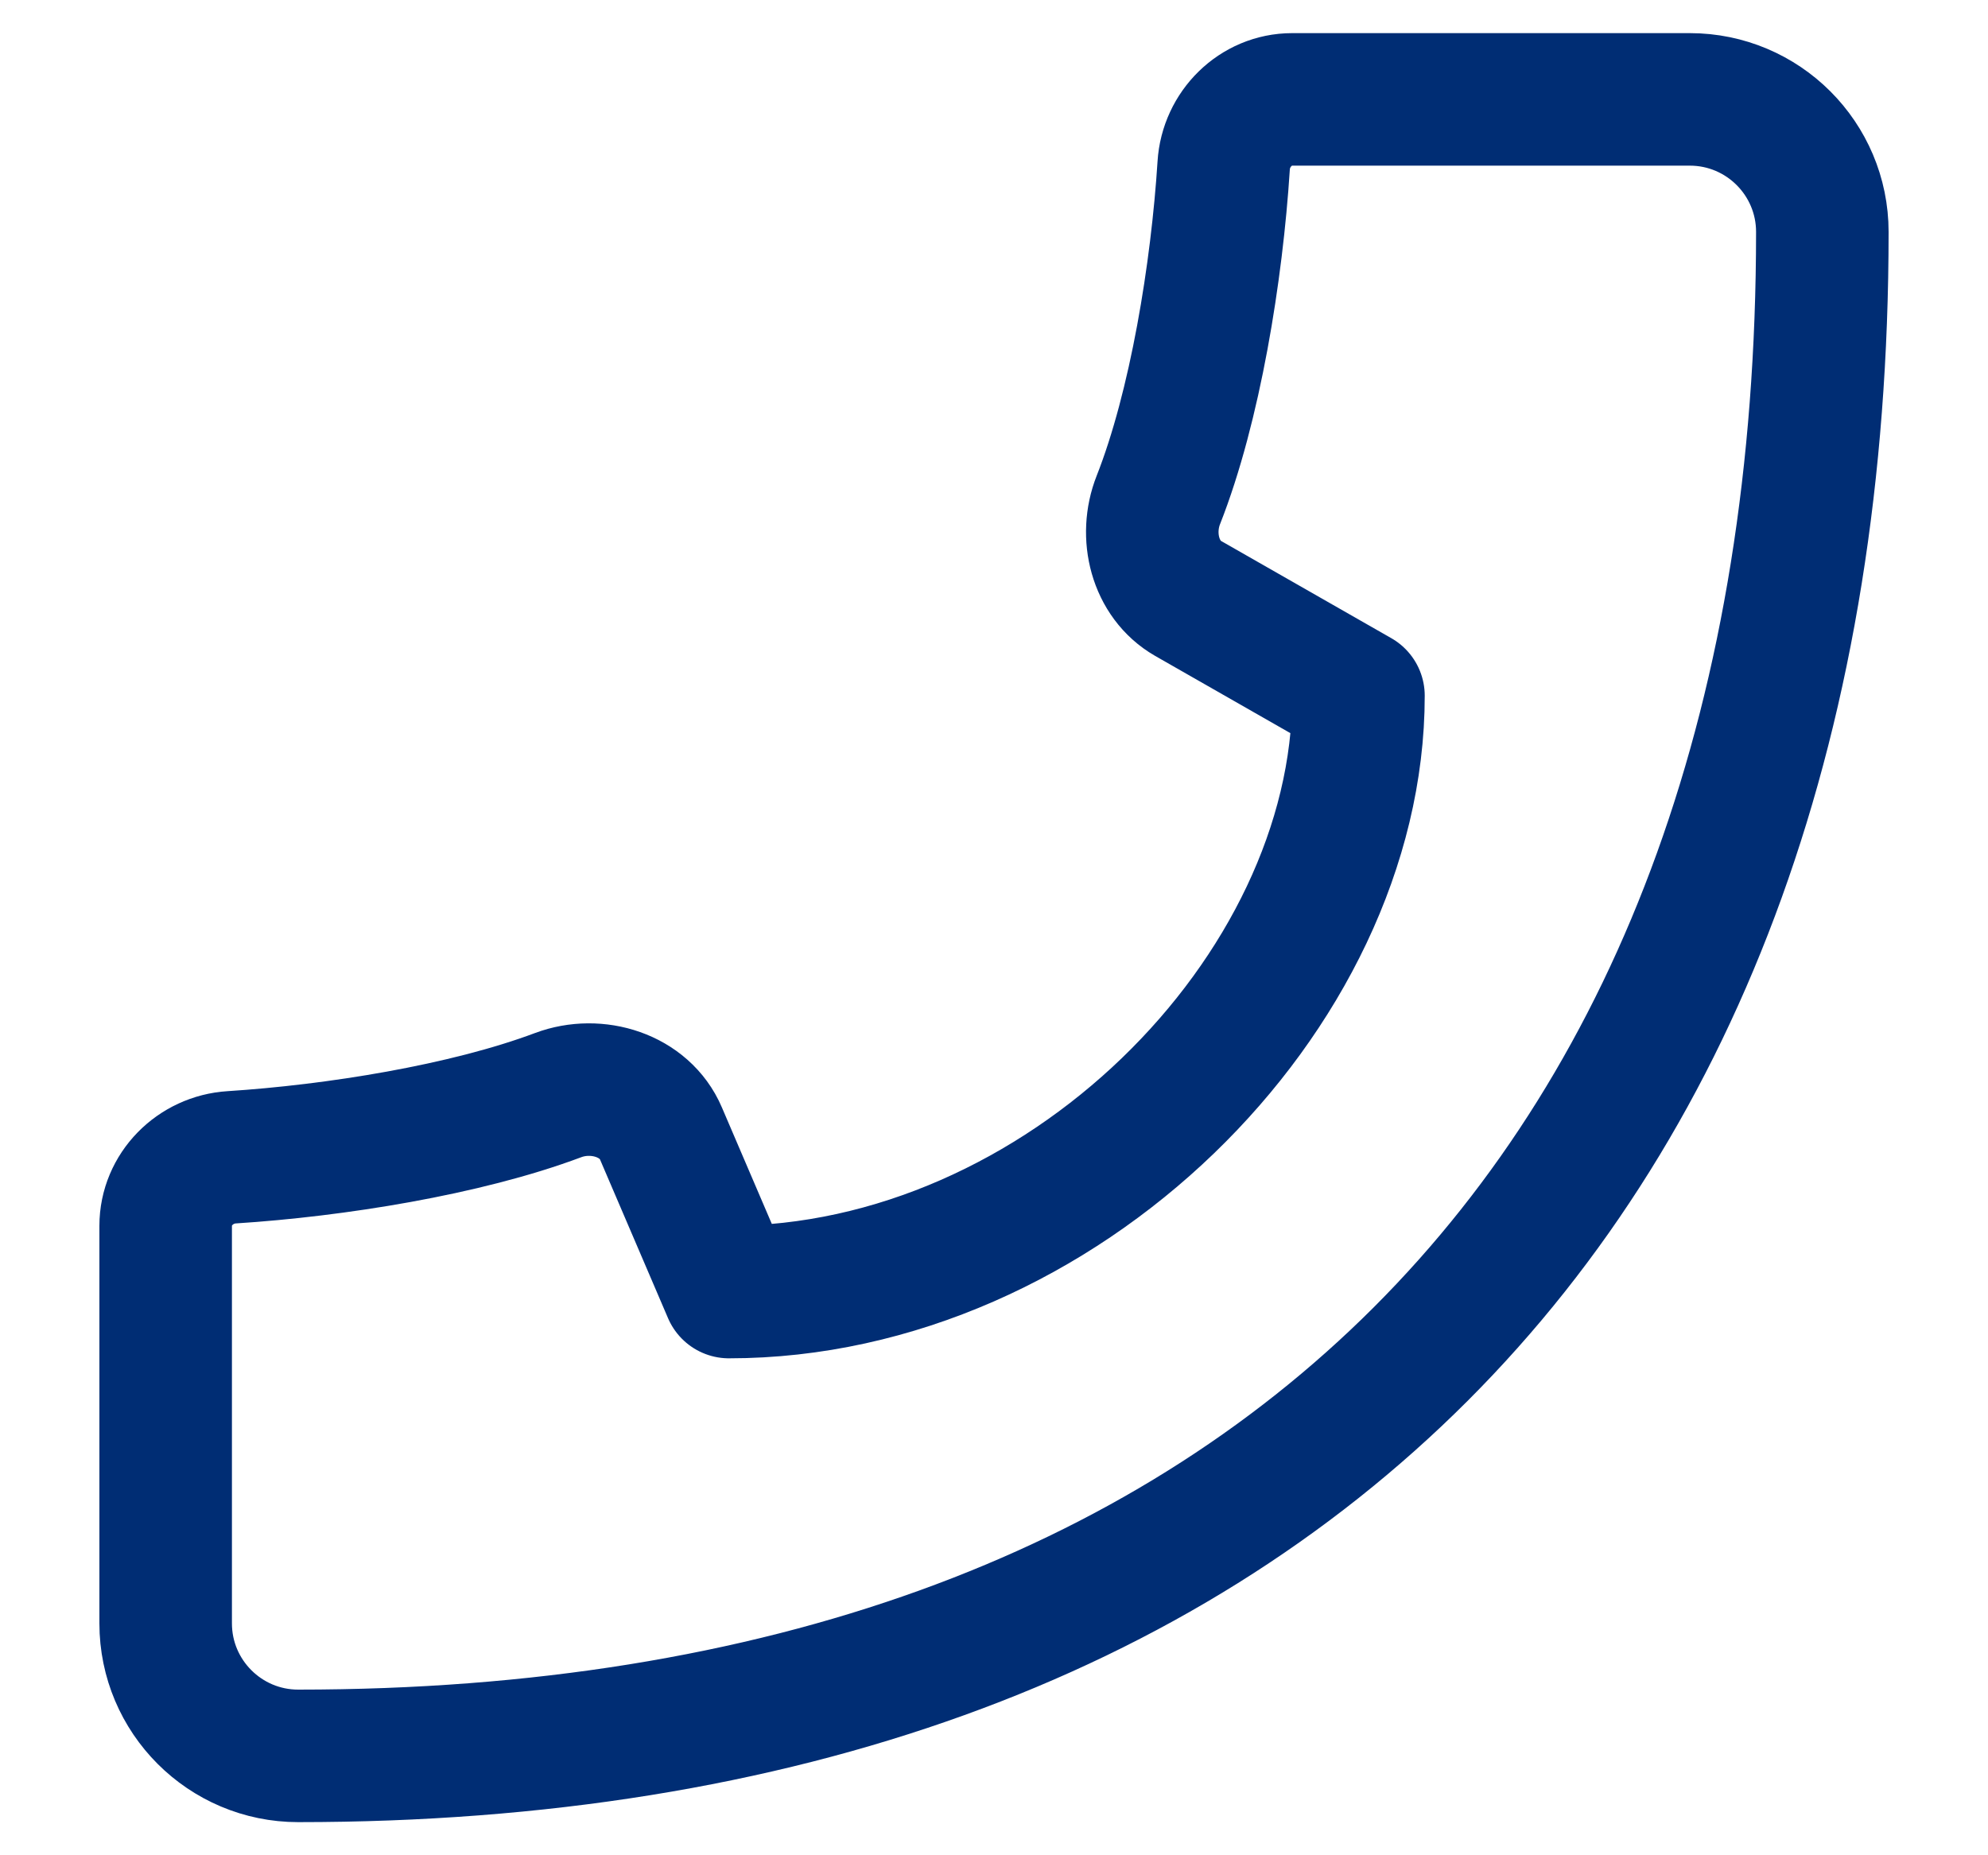<svg width="15" height="14" viewBox="0 0 15 14" fill="none" xmlns="http://www.w3.org/2000/svg">
<path d="M2.25 13.25C9.5 13.25 13.75 9 13.75 1.75C13.75 1.198 13.302 0.75 12.75 0.75L9.75 0.75C9.474 0.75 9.25 0.974 9.233 1.249C9.182 2.049 9.018 3.068 8.74 3.773C8.634 4.042 8.714 4.372 8.965 4.516L10.25 5.25C10.25 7.5 8 9.75 5.5 9.75L4.987 8.553C4.864 8.265 4.504 8.154 4.211 8.264C3.51 8.527 2.526 8.683 1.749 8.733C1.474 8.75 1.25 8.974 1.25 9.25V12.25C1.25 12.802 1.698 13.25 2.25 13.25Z" stroke="#002D74" stroke-linecap="round" stroke-linejoin="round"/>
</svg>
